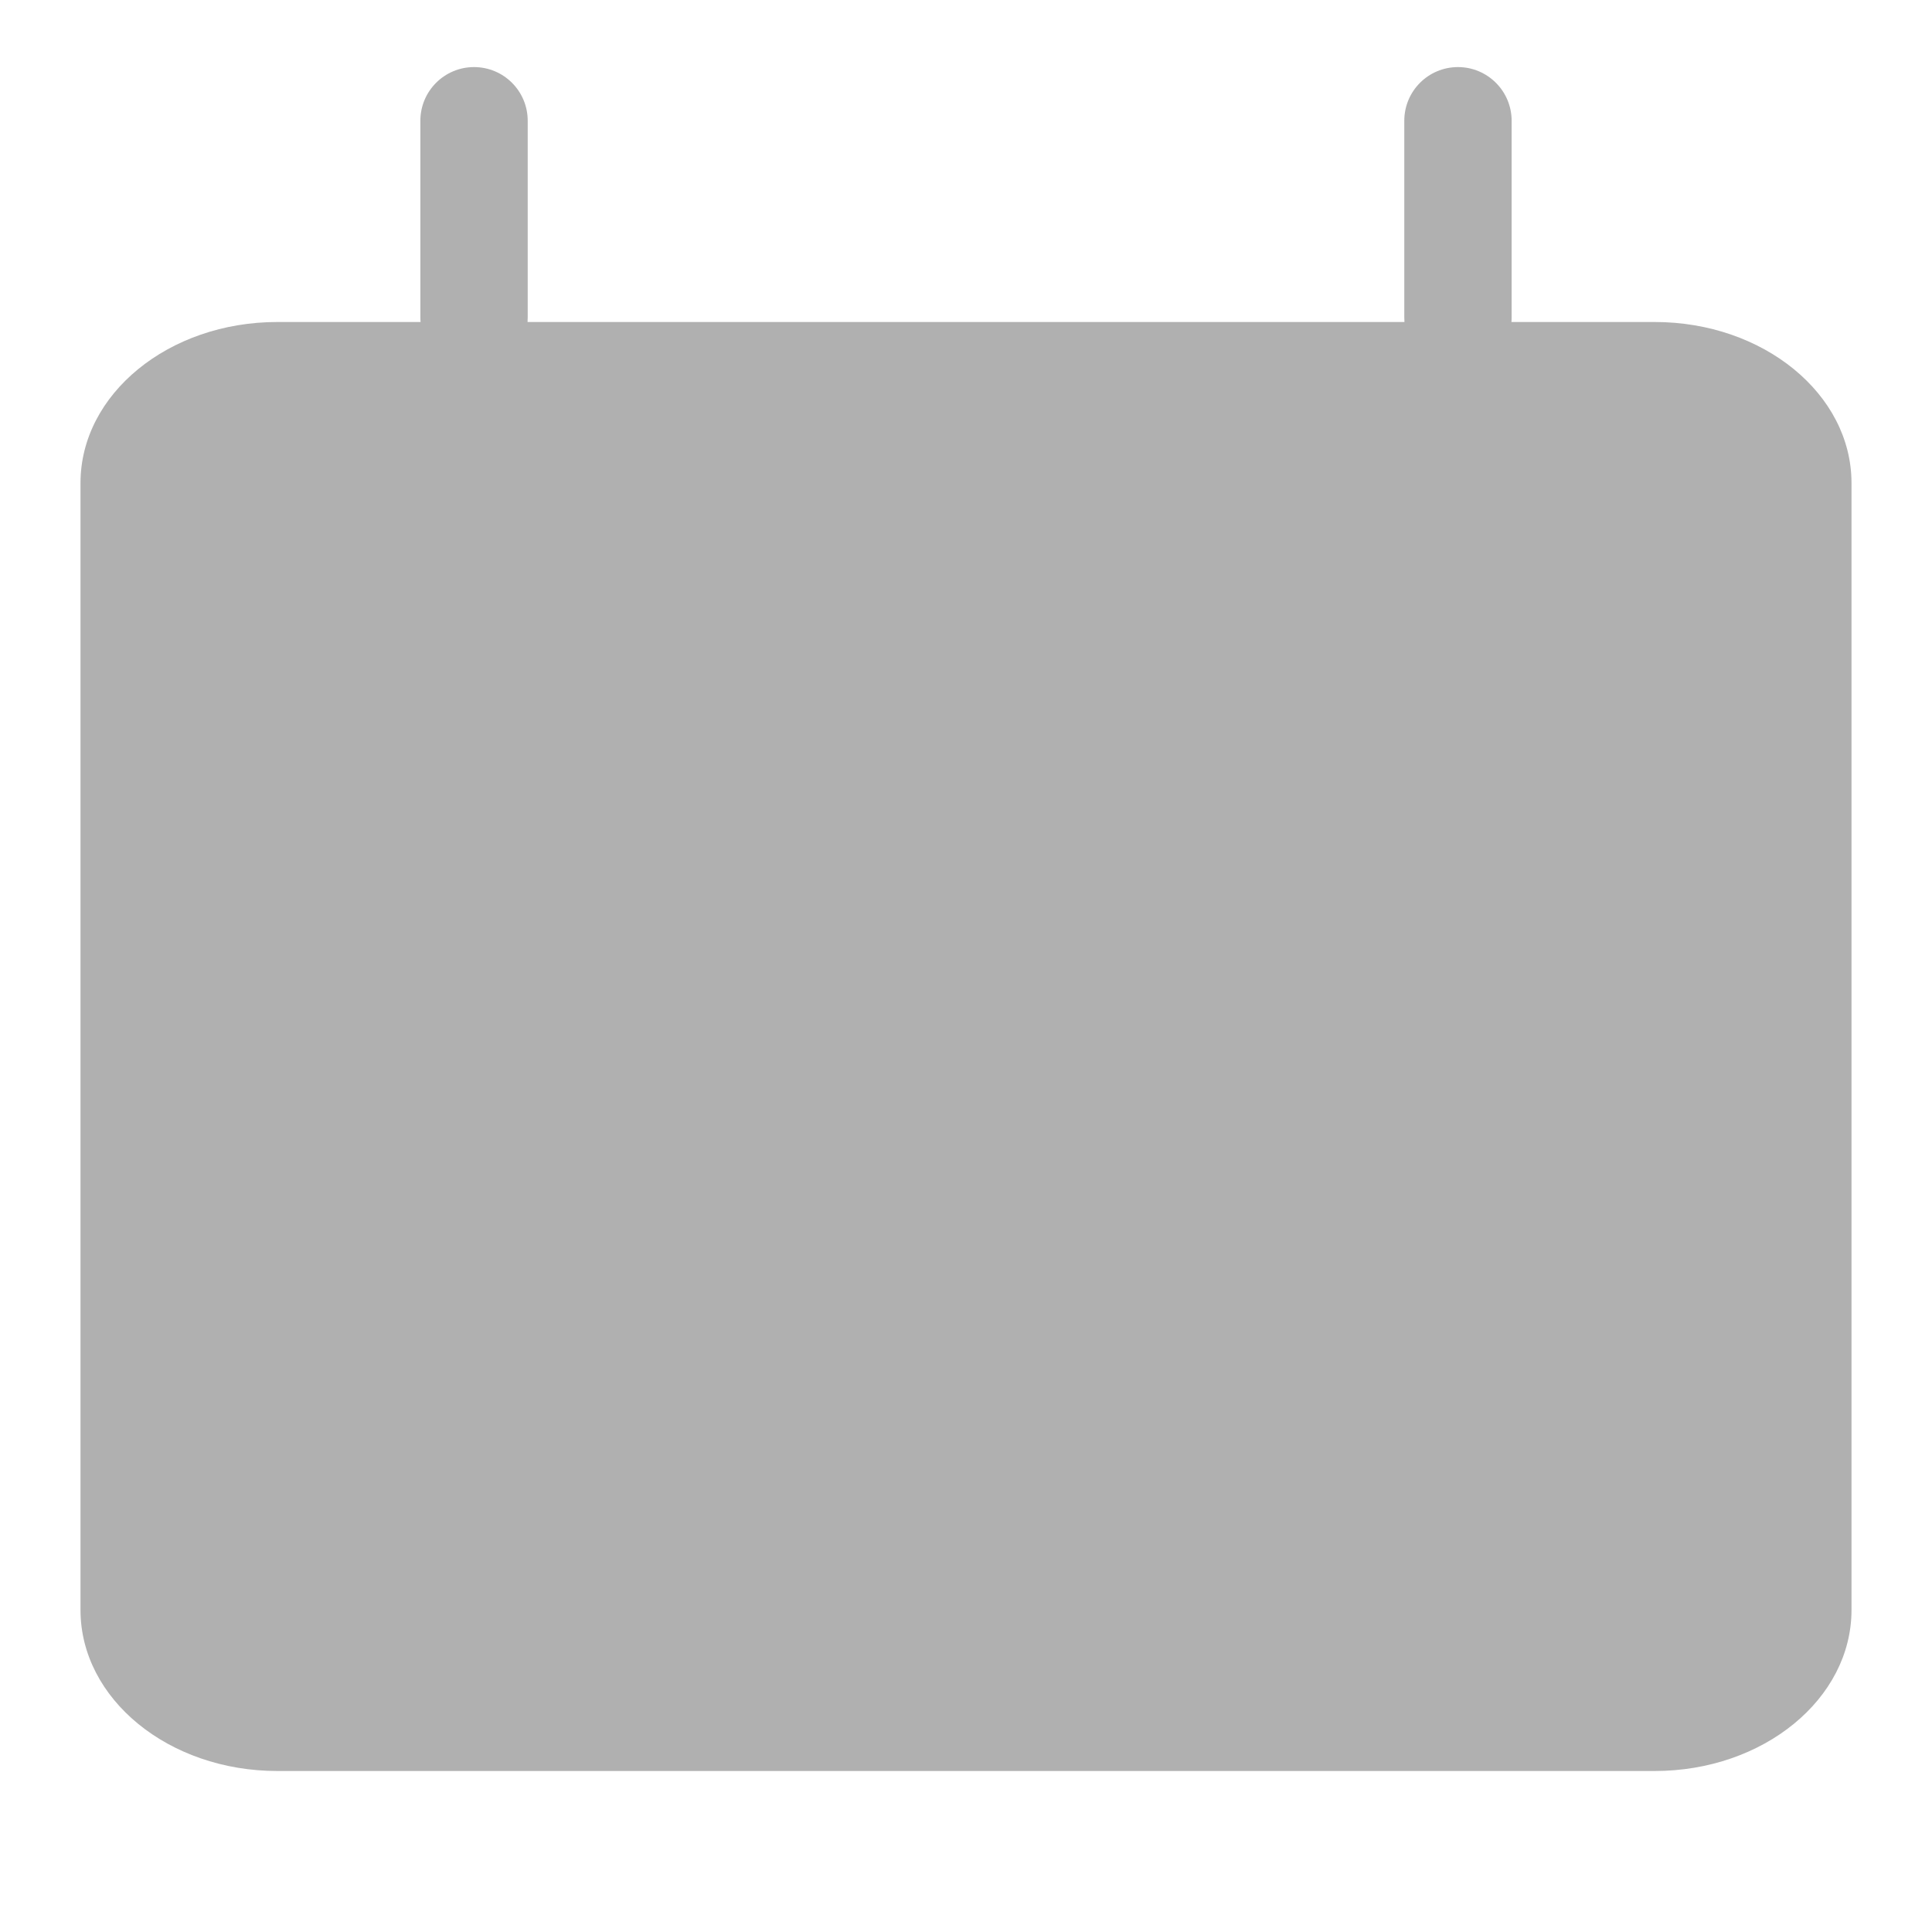 <svg width="36" height="36" viewBox="0 0 36 36" fill="none" xmlns="http://www.w3.org/2000/svg">
<path fill-rule="evenodd" clip-rule="evenodd" d="M27.167 1.25C27.719 1.25 28.167 1.698 28.167 2.25V5.917C28.167 5.945 28.166 5.973 28.163 6H30.833C32.858 6 34.5 7.343 34.5 9V30C34.5 31.657 32.858 33 30.833 33H5.167C3.142 33 1.5 31.657 1.5 30V9C1.5 7.343 3.142 6 5.167 6H7.837C7.834 5.973 7.833 5.945 7.833 5.917V2.25C7.833 1.698 8.281 1.25 8.833 1.25C9.386 1.25 9.833 1.698 9.833 2.25L9.833 5.917C9.833 5.945 9.832 5.973 9.83 6H26.17C26.168 5.973 26.167 5.945 26.167 5.917V2.25C26.167 1.698 26.614 1.25 27.167 1.25Z" fill="#B0B0B0"/>
</svg>
